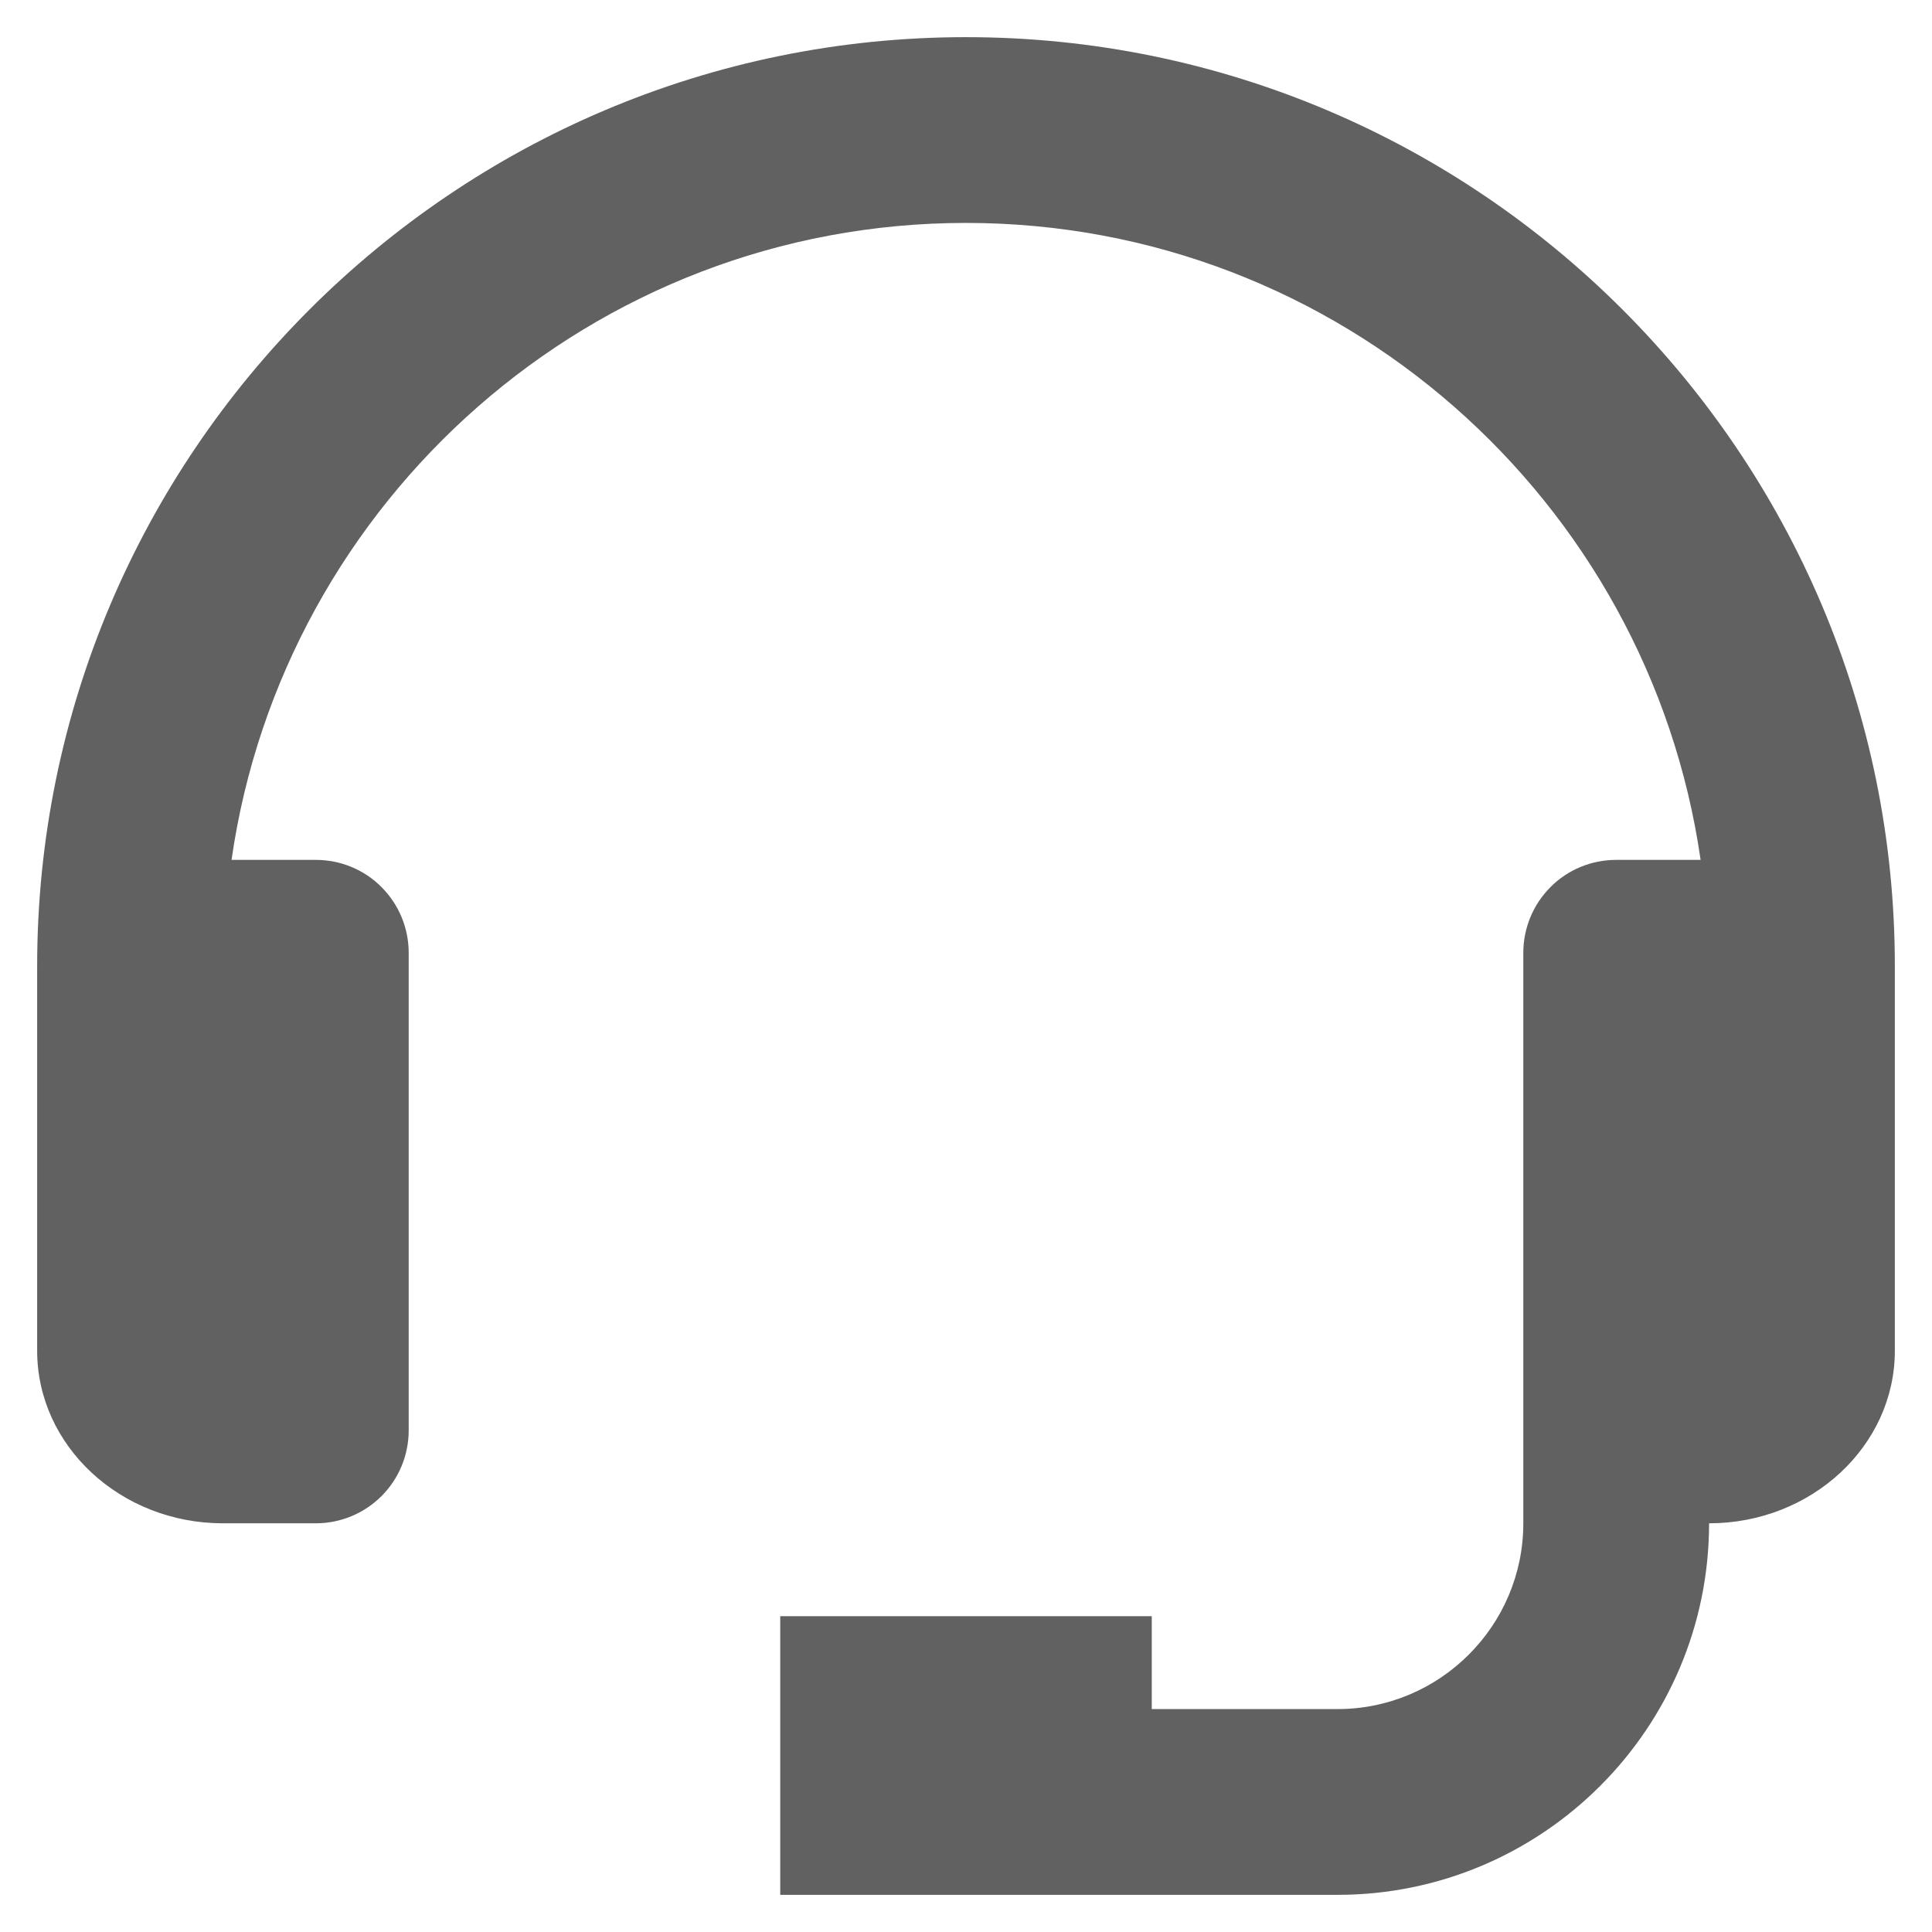 <svg width="13" height="13" viewBox="0 0 13 13" fill="none" xmlns="http://www.w3.org/2000/svg">
<path d="M6.5 0.25C3.054 0.25 0.25 3.054 0.25 6.5V9.089C0.25 9.729 0.811 10.25 1.5 10.25H2.125C2.291 10.25 2.45 10.184 2.567 10.067C2.684 9.95 2.75 9.791 2.75 9.625V6.411C2.75 6.245 2.684 6.086 2.567 5.969C2.45 5.851 2.291 5.786 2.125 5.786H1.558C1.905 3.367 3.986 1.5 6.5 1.5C9.014 1.5 11.095 3.367 11.443 5.786H10.875C10.709 5.786 10.55 5.851 10.433 5.969C10.316 6.086 10.25 6.245 10.25 6.411V10.25C10.25 10.939 9.689 11.5 9 11.5H7.75V10.875H5.25V12.75H9C10.379 12.75 11.5 11.629 11.5 10.25C12.189 10.25 12.75 9.729 12.75 9.089V6.5C12.75 3.054 9.946 0.25 6.5 0.25Z" fill="#606160"/>
</svg>
